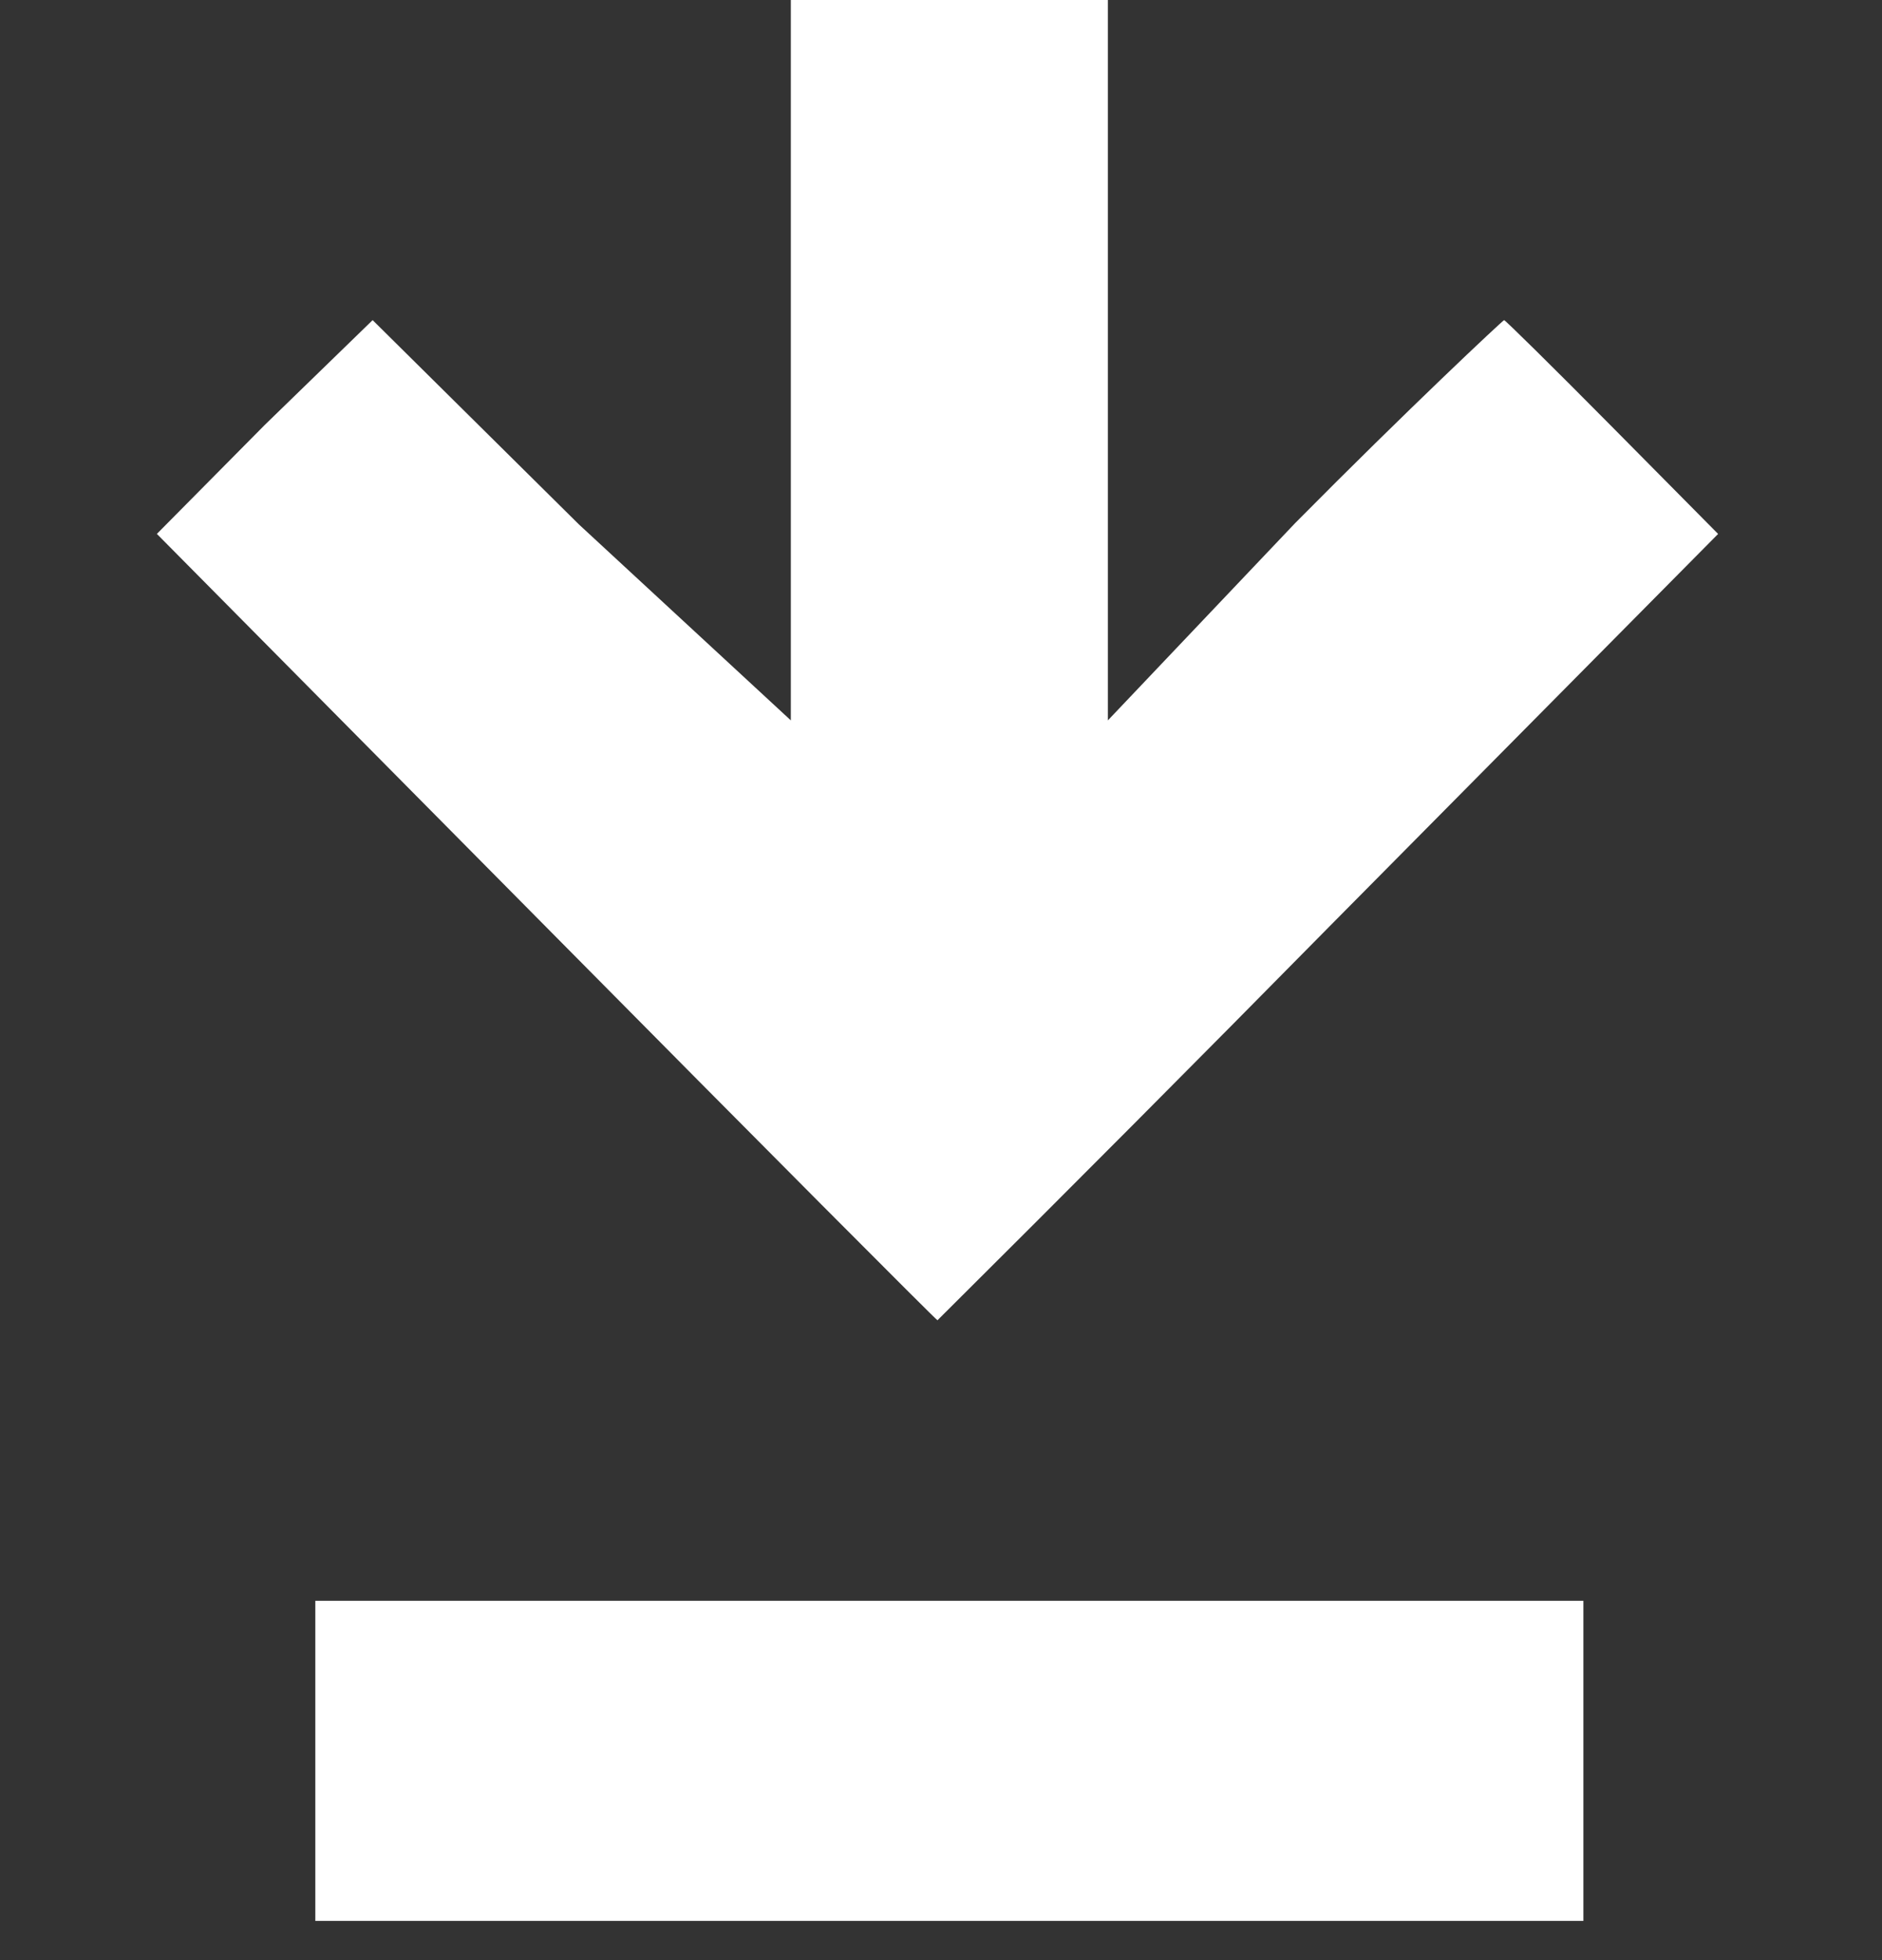 <svg width="24" height="25" viewBox="0 0 24 25" fill="none" xmlns="http://www.w3.org/2000/svg">
<rect x="0" y="0" width="24" height="25" fill="#333333" stroke="none"/>
<path fill-rule="evenodd" clip-rule="evenodd" d="M4.021 22.531V20.417H20.192V24.5H4.021V22.531ZM2 6.81L3.377 5.419L4.752 4.083L7.384 6.69L10.085 9.188V0H14.128V9.188L16.518 6.67C17.948 5.225 19.167 4.083 19.181 4.083C19.195 4.083 19.788 4.666 20.541 5.427L21.91 6.81L16.945 11.825C15.29 13.505 13.627 15.176 11.955 16.839C11.941 16.839 9.694 14.583 6.965 11.824L2 6.809V6.81Z" fill="white"/>
</svg>
